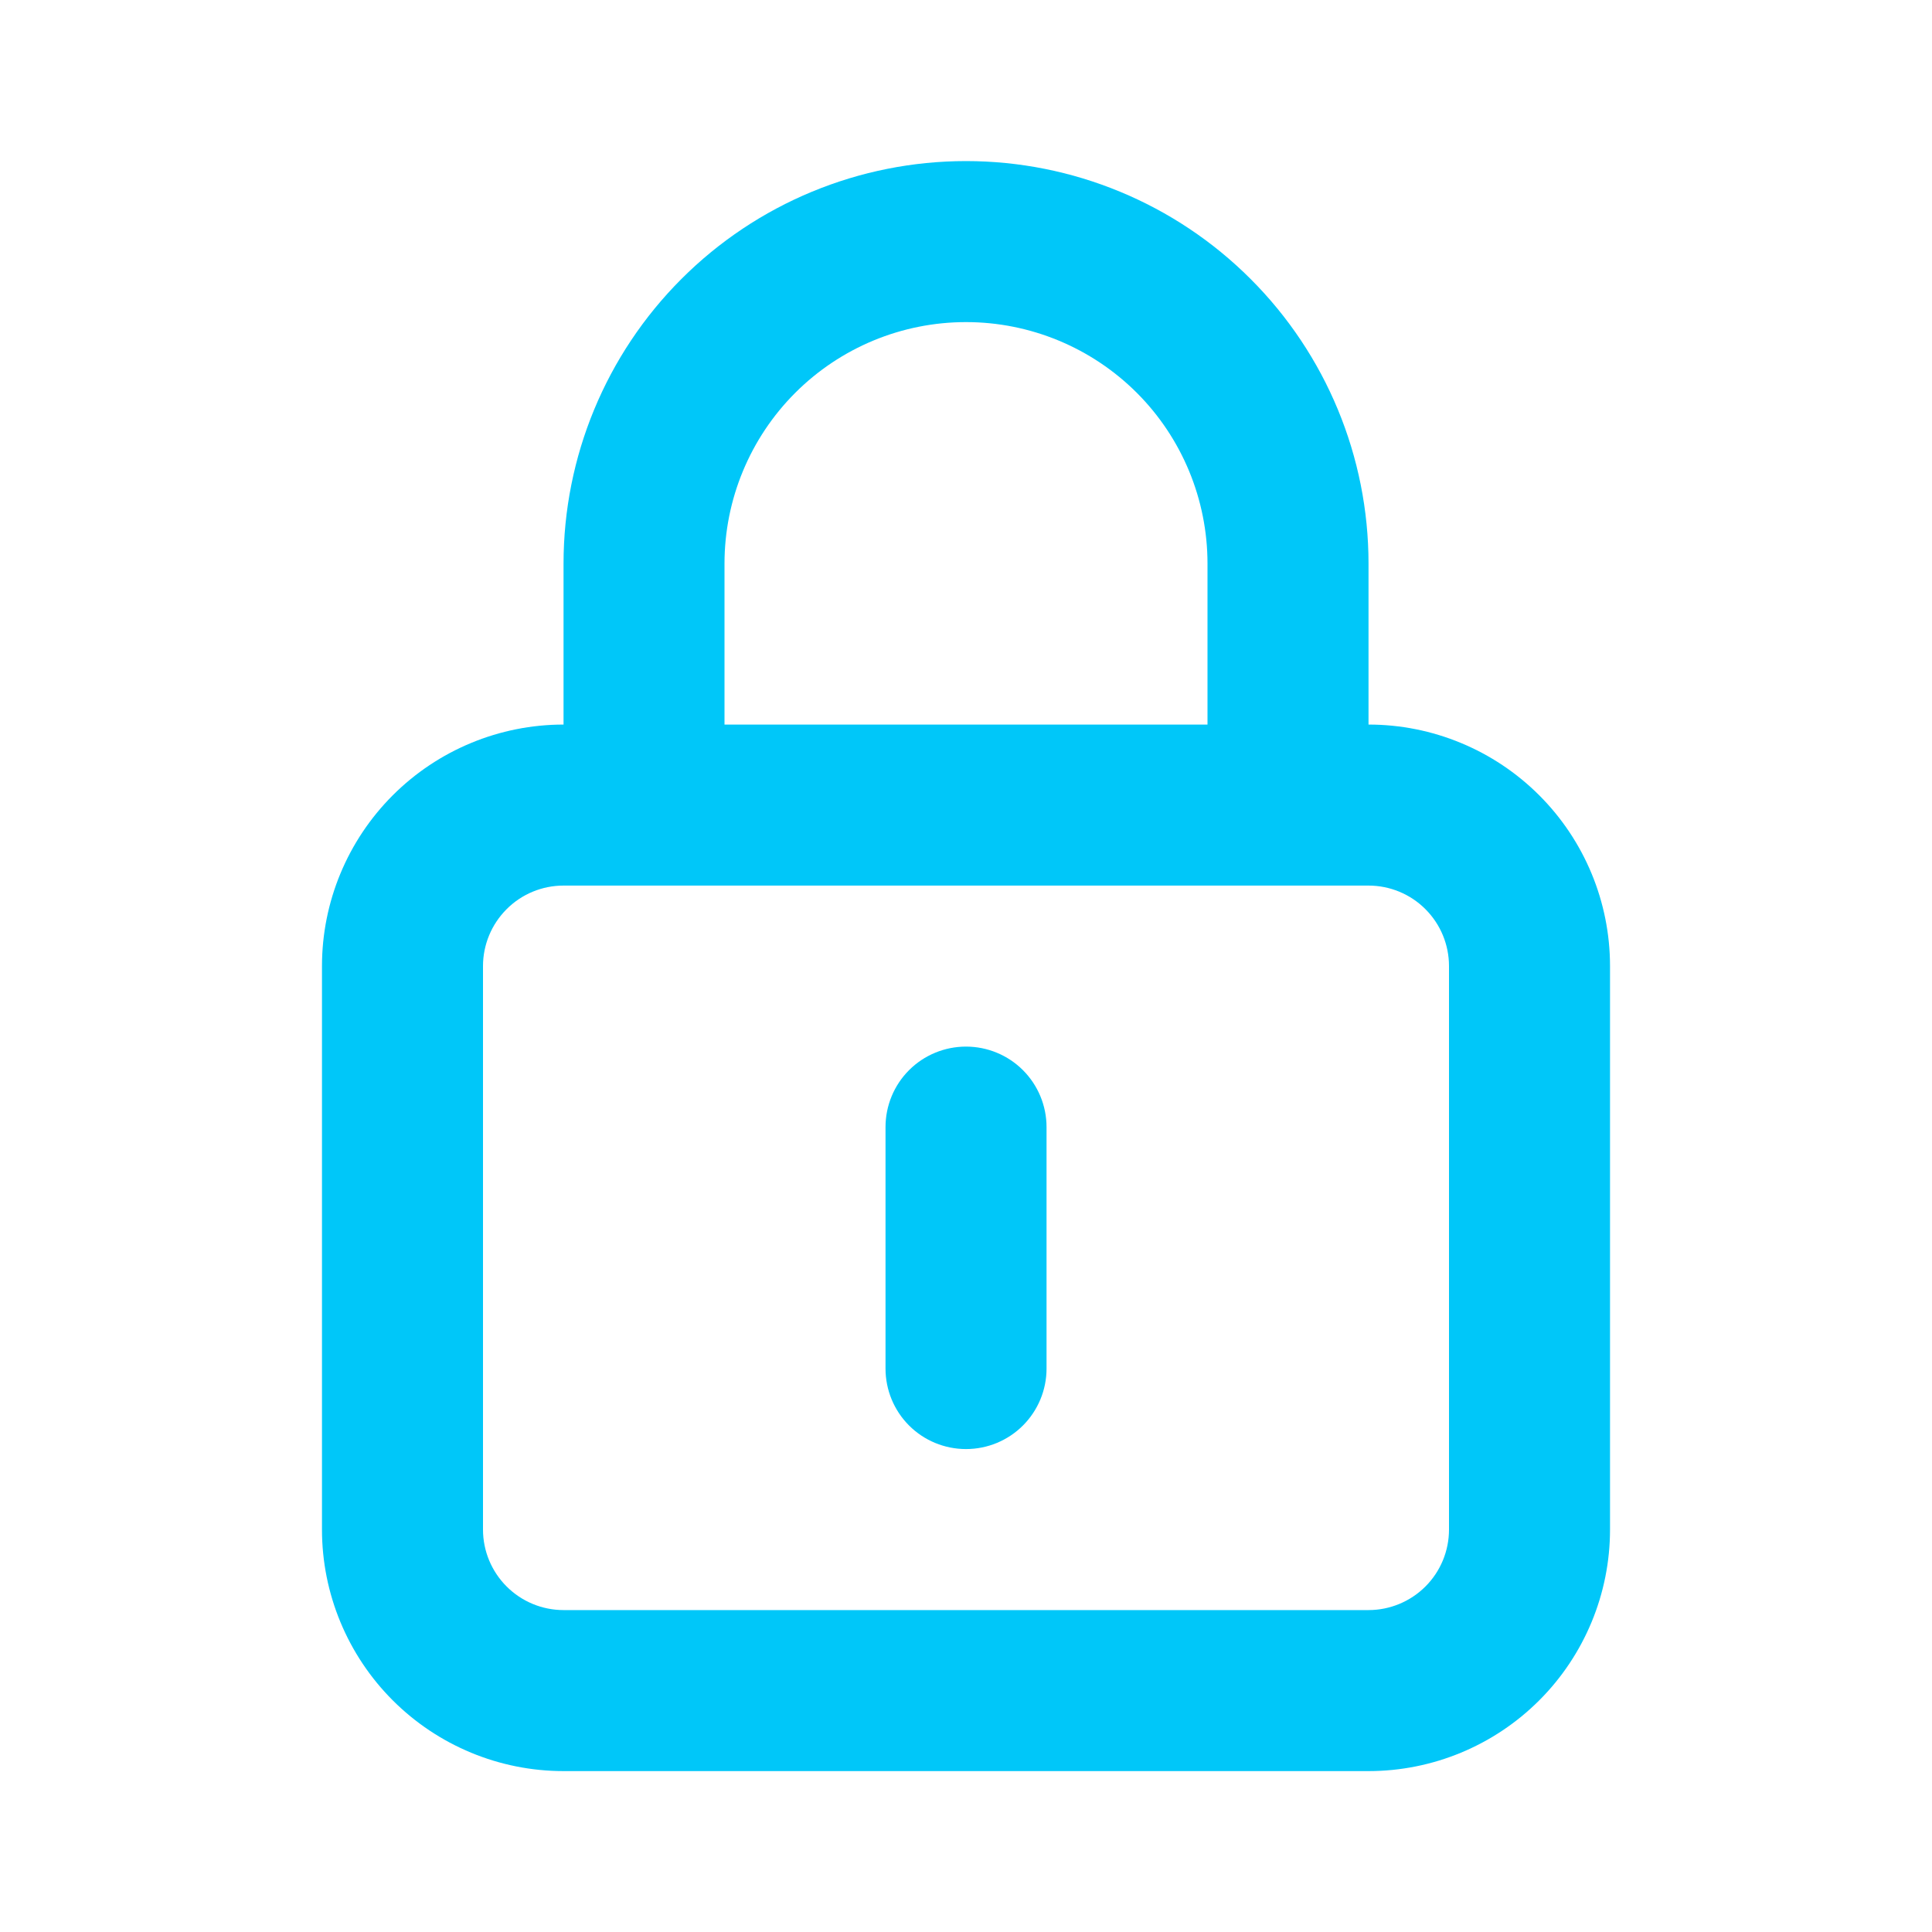<svg width="32" height="32" viewBox="0 0 32 32" fill="none" xmlns="http://www.w3.org/2000/svg">
<path d="M16 17.335C15.646 17.335 15.307 17.475 15.057 17.725C14.807 17.975 14.667 18.314 14.667 18.668V22.668C14.667 23.022 14.807 23.361 15.057 23.611C15.307 23.861 15.646 24.001 16 24.001C16.354 24.001 16.693 23.861 16.943 23.611C17.193 23.361 17.334 23.022 17.334 22.668V18.668C17.334 18.314 17.193 17.975 16.943 17.725C16.693 17.475 16.354 17.335 16 17.335ZM22.667 12.001V9.335C22.667 7.567 21.965 5.871 20.714 4.621C19.464 3.37 17.768 2.668 16 2.668C14.232 2.668 12.536 3.37 11.286 4.621C10.036 5.871 9.334 7.567 9.334 9.335V12.001C8.273 12.001 7.255 12.423 6.505 13.173C5.755 13.923 5.333 14.94 5.333 16.001V25.335C5.333 26.395 5.755 27.413 6.505 28.163C7.255 28.913 8.273 29.335 9.334 29.335H22.667C23.728 29.335 24.745 28.913 25.495 28.163C26.245 27.413 26.667 26.395 26.667 25.335V16.001C26.667 14.94 26.245 13.923 25.495 13.173C24.745 12.423 23.728 12.001 22.667 12.001ZM12 9.335C12 8.274 12.422 7.256 13.172 6.506C13.922 5.756 14.939 5.335 16 5.335C17.061 5.335 18.078 5.756 18.829 6.506C19.579 7.256 20 8.274 20 9.335V12.001H12V9.335ZM24 25.335C24 25.688 23.86 26.027 23.61 26.277C23.36 26.527 23.02 26.668 22.667 26.668H9.334C8.98 26.668 8.641 26.527 8.391 26.277C8.141 26.027 8 25.688 8 25.335V16.001C8 15.648 8.141 15.309 8.391 15.059C8.641 14.808 8.98 14.668 9.334 14.668H22.667C23.02 14.668 23.36 14.808 23.61 15.059C23.86 15.309 24 15.648 24 16.001V25.335Z" fill="#00C7F9"/>
</svg>
